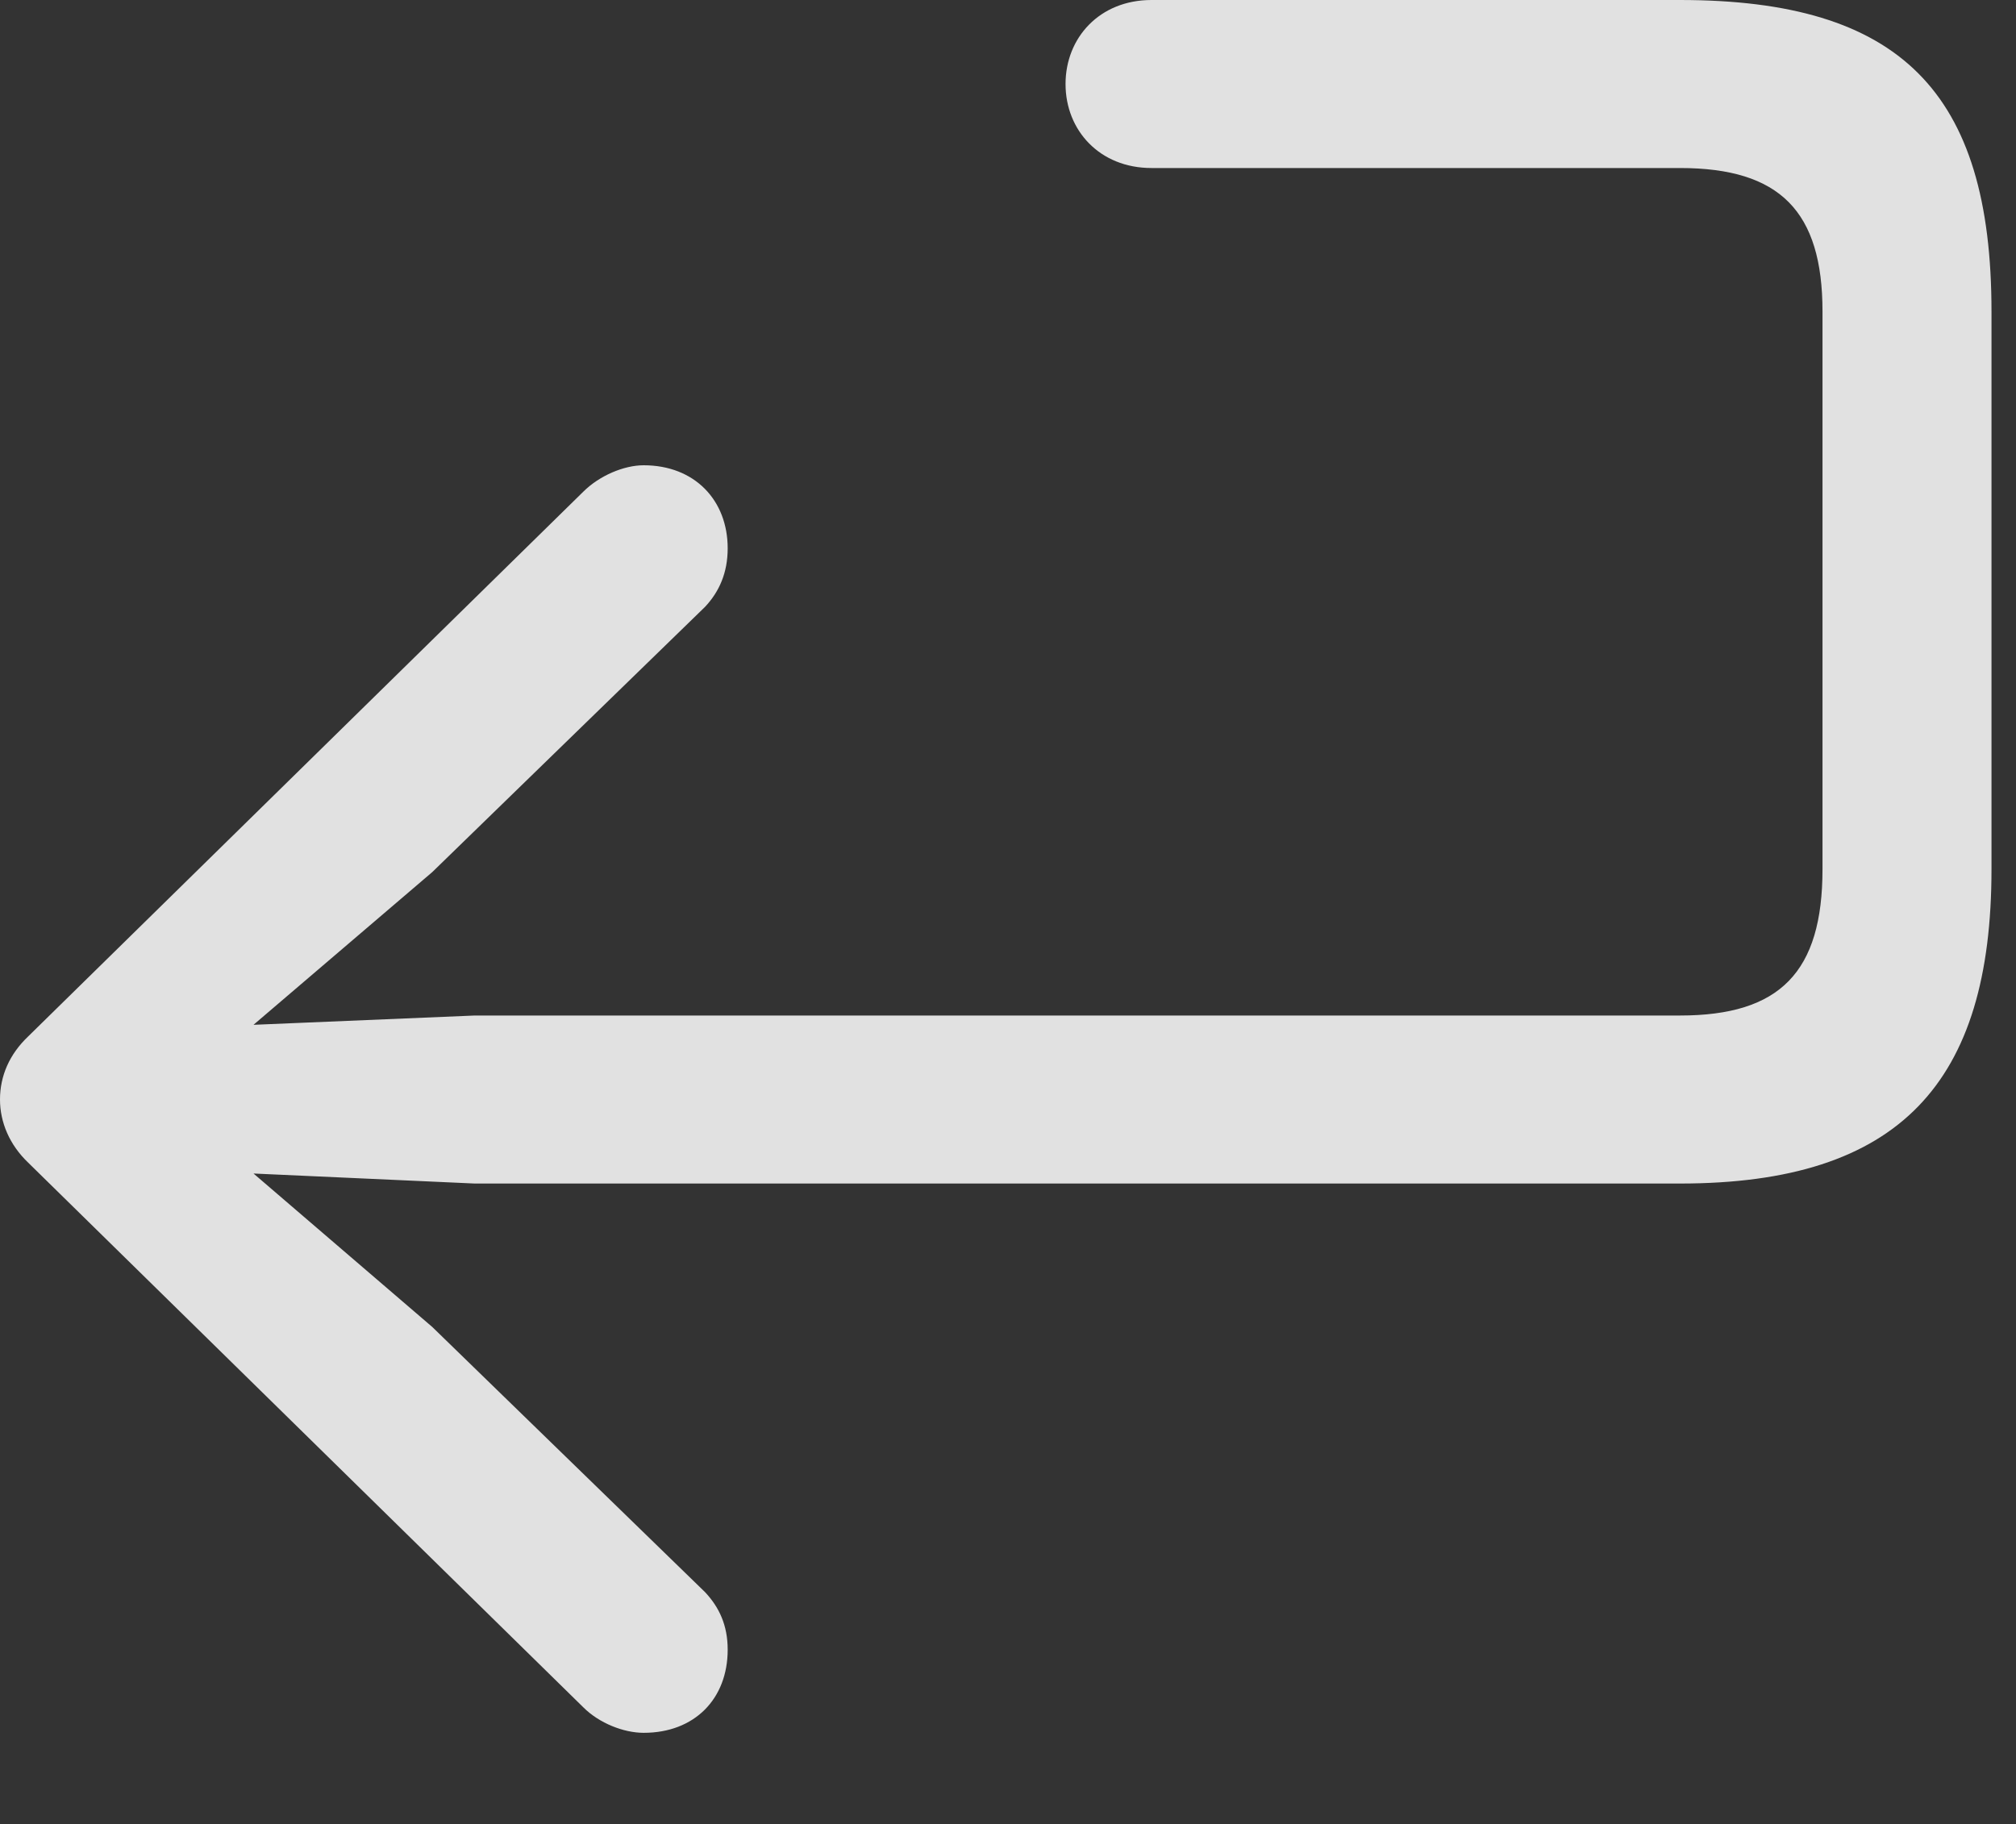 <?xml version="1.0" encoding="UTF-8"?>
<!--Generator: Apple Native CoreSVG 326-->
<!DOCTYPE svg
PUBLIC "-//W3C//DTD SVG 1.1//EN"
       "http://www.w3.org/Graphics/SVG/1.1/DTD/svg11.dtd">
<svg version="1.1" xmlns="http://www.w3.org/2000/svg" xmlns:xlink="http://www.w3.org/1999/xlink" viewBox="0 0 29.203 26.428">
 <rect x="0" y="0" width="29.203" height="26.428" fill="#333333" stroke="none"/>
 <g>
  <rect height="26.428" opacity="0" width="29.203" x="0" y="0"/>
  <path d="M9.324 25.102C10.062 25.102 10.541 24.609 10.541 23.898C10.541 23.543 10.418 23.283 10.213 23.064L6.262 19.223L2.885 16.324L2.639 16.953L6.877 17.145L24.336 17.145C27.521 17.145 28.848 15.682 28.848 12.592L28.848 4.512C28.848 1.326 27.521 0 24.336 0L16.68 0C15.928 0 15.435 0.547 15.435 1.217C15.435 1.887 15.928 2.434 16.68 2.434L24.336 2.434C25.785 2.434 26.4 3.062 26.4 4.512L26.4 12.592C26.4 14.082 25.785 14.711 24.336 14.711L6.877 14.711L2.639 14.889L2.885 15.518L6.262 12.633L10.213 8.791C10.418 8.572 10.541 8.299 10.541 7.943C10.541 7.246 10.062 6.74 9.324 6.74C9.037 6.74 8.682 6.891 8.449 7.123L0.41 15.012C0.137 15.271 0 15.586 0 15.928C0 16.256 0.137 16.584 0.41 16.844L8.449 24.732C8.682 24.965 9.037 25.102 9.324 25.102Z" fill="white" fill-opacity="0.85"/>
 </g>
</svg>
